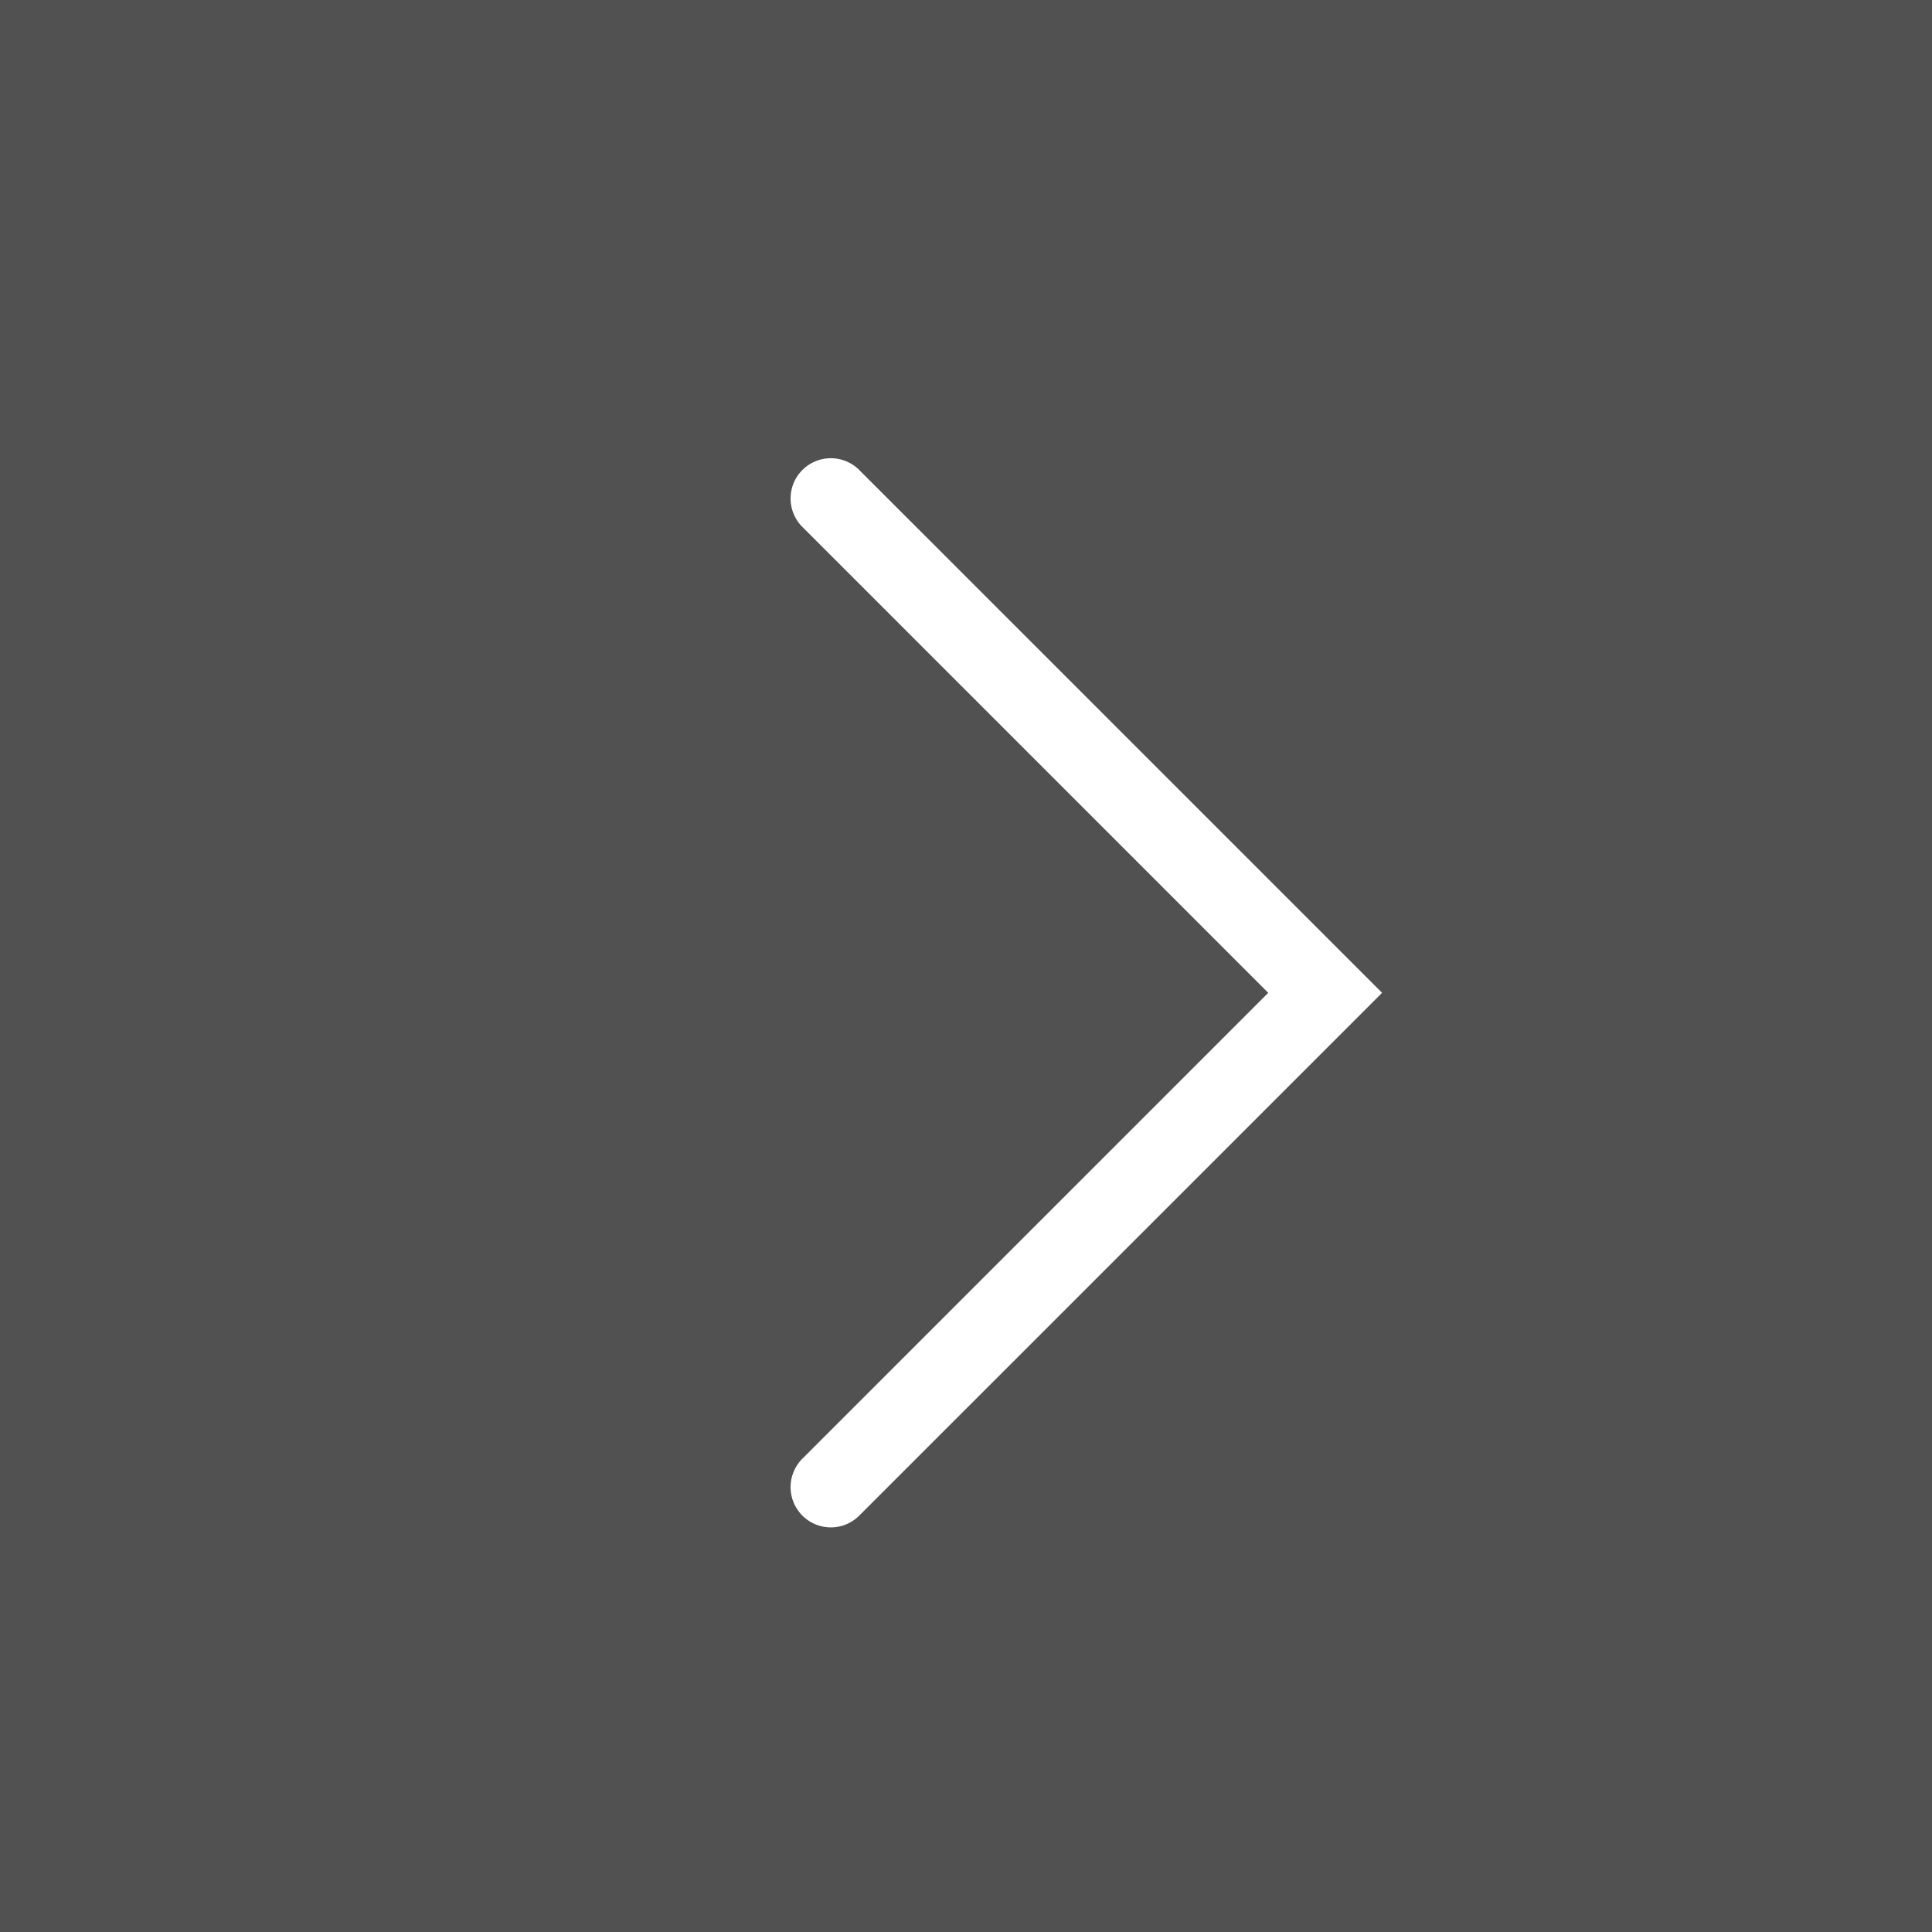 <?xml version="1.0" standalone="no"?><!DOCTYPE svg PUBLIC "-//W3C//DTD SVG 1.1//EN" "http://www.w3.org/Graphics/SVG/1.1/DTD/svg11.dtd"><svg t="1616749935226" class="icon" viewBox="0 0 1024 1024" version="1.1" xmlns="http://www.w3.org/2000/svg" p-id="7694" xmlns:xlink="http://www.w3.org/1999/xlink" width="200" height="200"><rect x="0" y="0" width="1024" height="1024" fill="#333333" stroke="none"/><defs><style type="text/css"></style></defs><path d="M0 0h1024v1024H0z" fill="#FFFFFF" fill-opacity=".148" p-id="7695"></path><path d="M672.199 526.222l-246.386 246.386a21.333 21.333 0 1 0 30.151 30.151l276.565-276.537-276.565-276.565a21.333 21.333 0 1 0-30.151 30.151l246.386 246.414z" fill="#FFFFFF" p-id="7696"></path></svg>